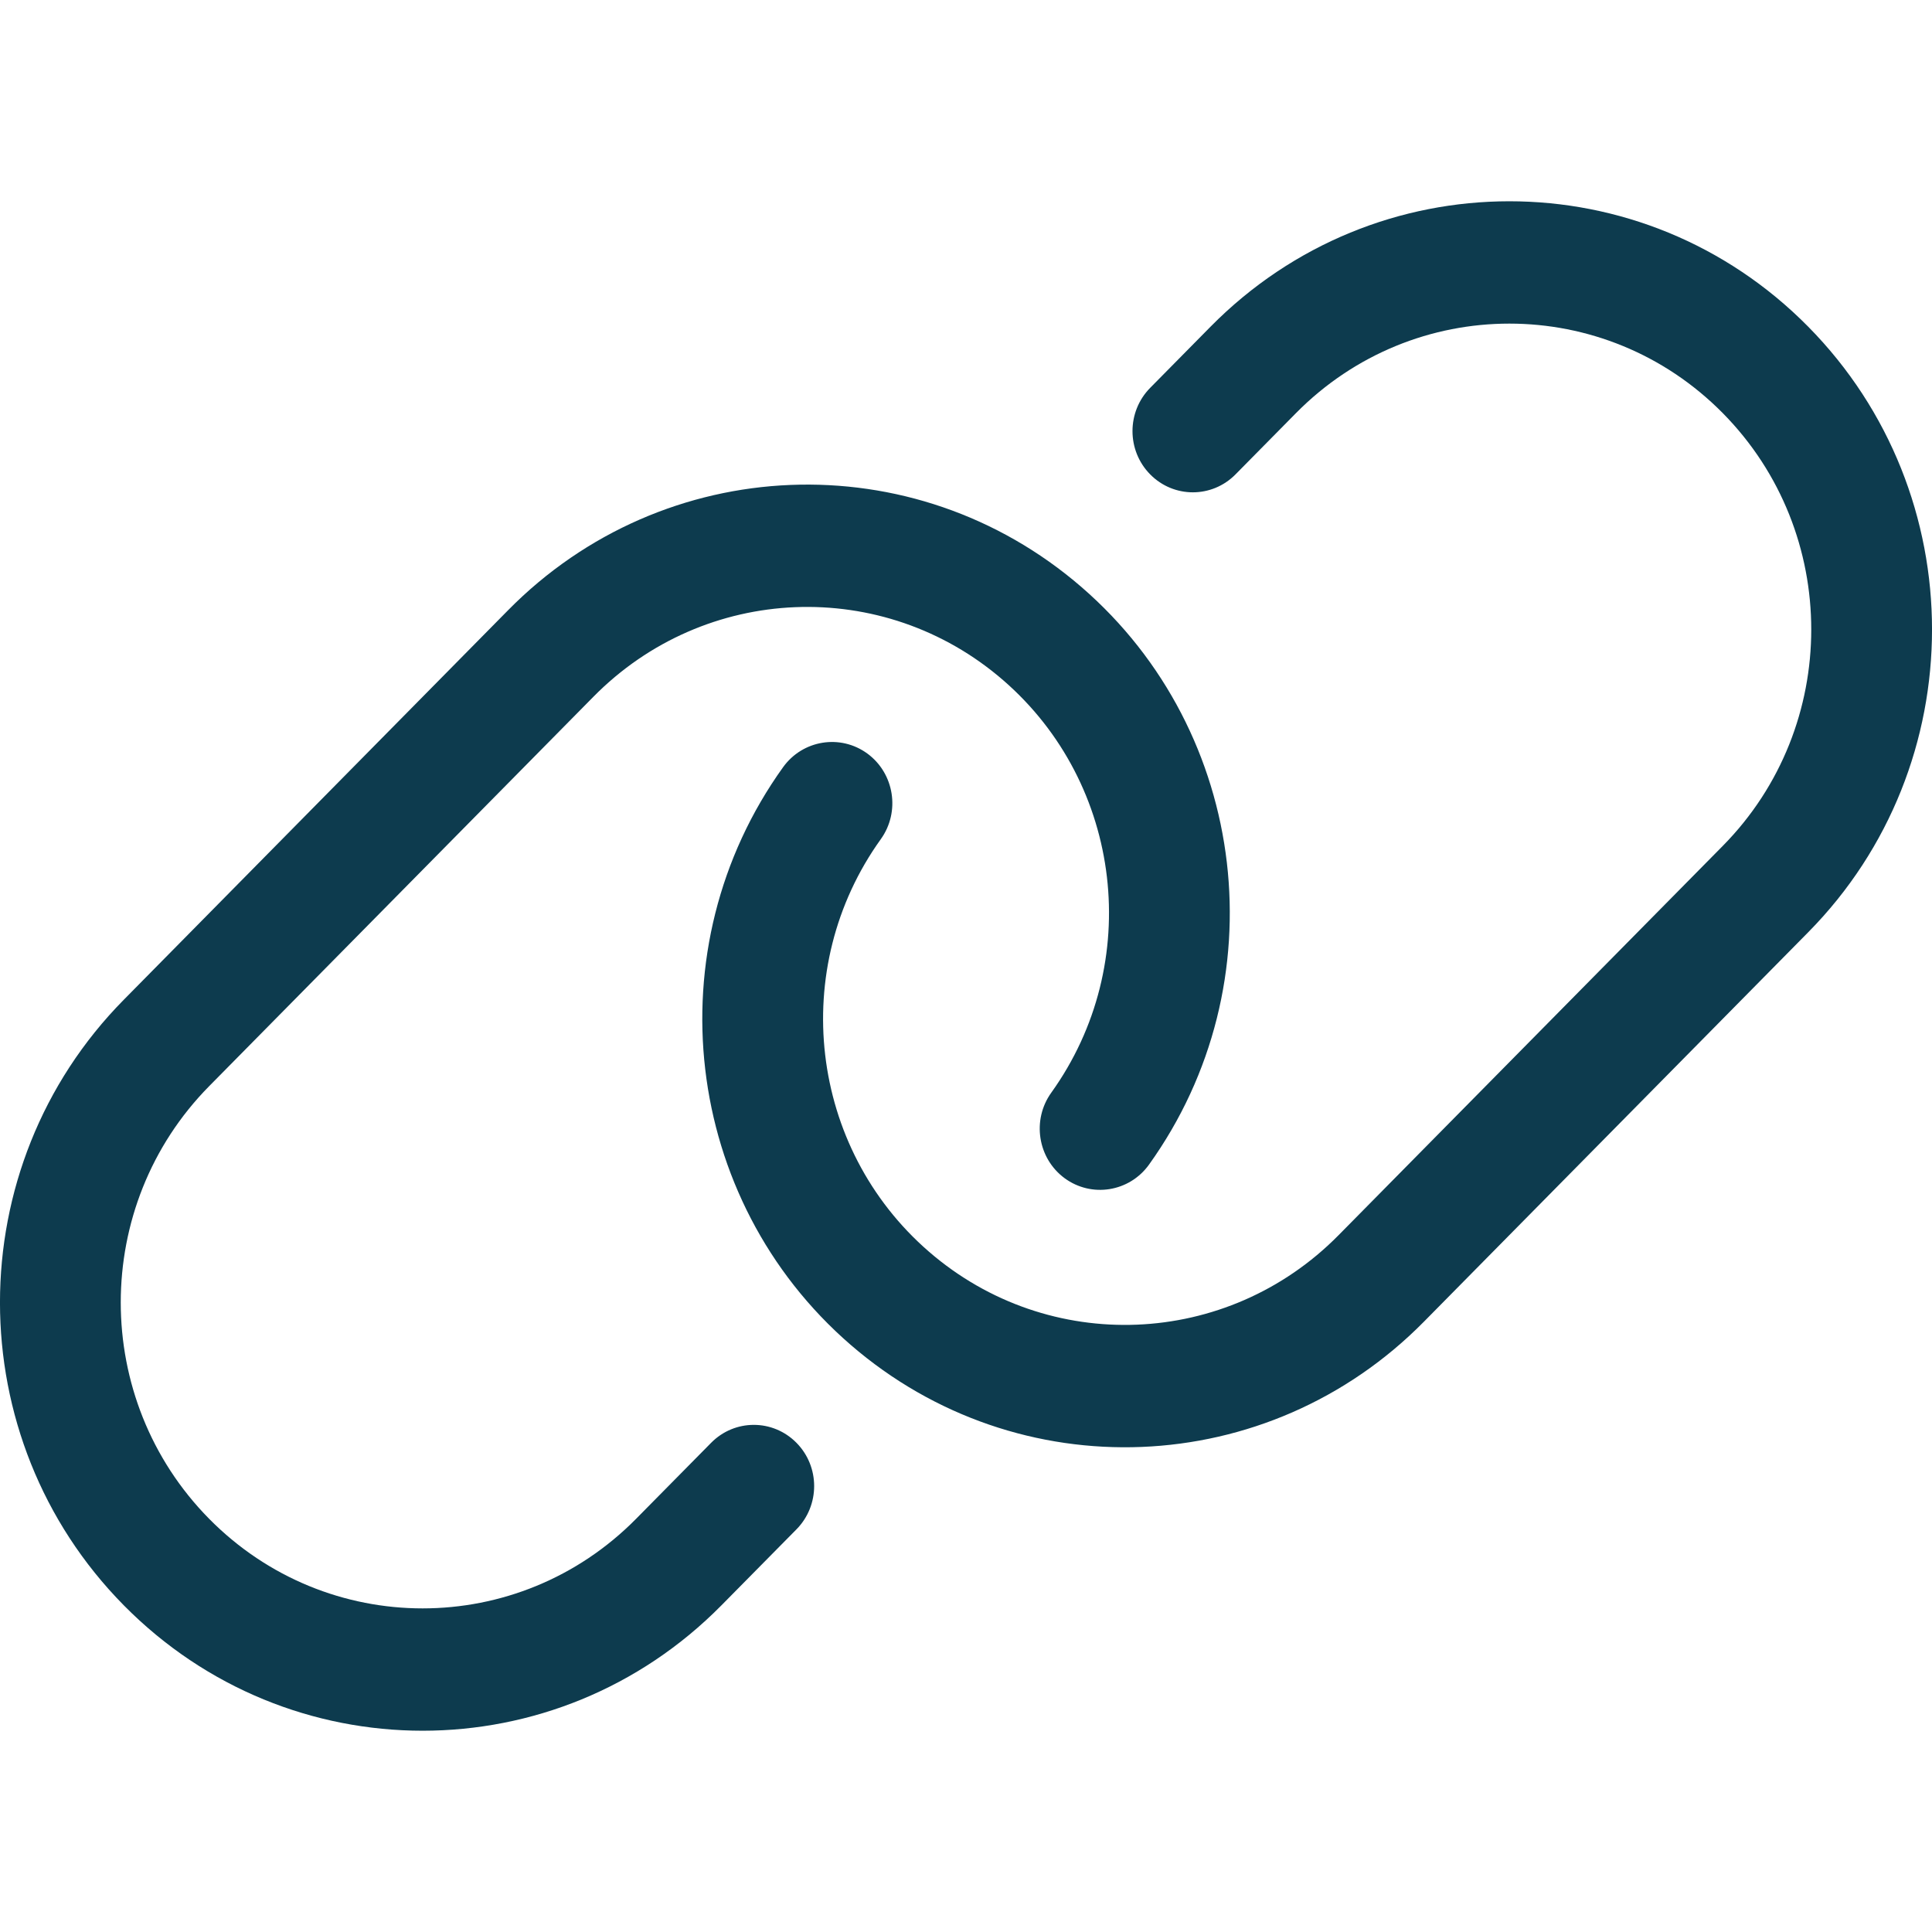 <svg xmlns="http://www.w3.org/2000/svg" width="24" height="24" viewBox="0 0 24 24">
  <path fill="#0D3B4E" d="M6.31,7.582 C8.246,5.616 11.35,5.49 13.435,7.293 C15.52,9.096 15.885,12.221 14.273,14.468 C14.029,14.807 13.56,14.882 13.225,14.636 C12.89,14.389 12.816,13.913 13.059,13.574 C14.211,11.969 13.95,9.737 12.461,8.449 C10.972,7.161 8.755,7.251 7.371,8.656 L7.371,8.656 L2.598,13.493 C1.134,14.977 1.134,17.383 2.598,18.867 C4.063,20.351 6.437,20.351 7.902,18.867 L7.902,18.867 L8.834,17.923 C9.127,17.626 9.601,17.626 9.894,17.923 C10.187,18.22 10.187,18.701 9.894,18.998 L9.894,18.998 L8.962,19.942 C6.912,22.019 3.588,22.019 1.538,19.942 C-0.513,17.864 -0.513,14.496 1.538,12.419 L1.538,12.419 Z M15.038,4.058 C17.088,1.981 20.412,1.981 22.462,4.058 C24.513,6.136 24.513,9.504 22.462,11.581 L22.462,11.581 L17.69,16.417 C15.753,18.383 12.65,18.508 10.566,16.705 C8.481,14.901 8.116,11.776 9.728,9.53 C9.972,9.191 10.441,9.116 10.776,9.362 C11.111,9.609 11.185,10.085 10.942,10.424 C9.79,12.028 10.051,14.26 11.54,15.549 C13.029,16.837 15.245,16.747 16.629,15.343 L16.629,15.343 L21.402,10.507 C22.866,9.023 22.866,6.617 21.402,5.133 C19.937,3.649 17.563,3.649 16.098,5.133 L16.098,5.133 L15.348,5.893 C15.055,6.19 14.581,6.19 14.288,5.893 C13.995,5.596 13.995,5.115 14.288,4.818 L14.288,4.818 Z"/>
</svg>
